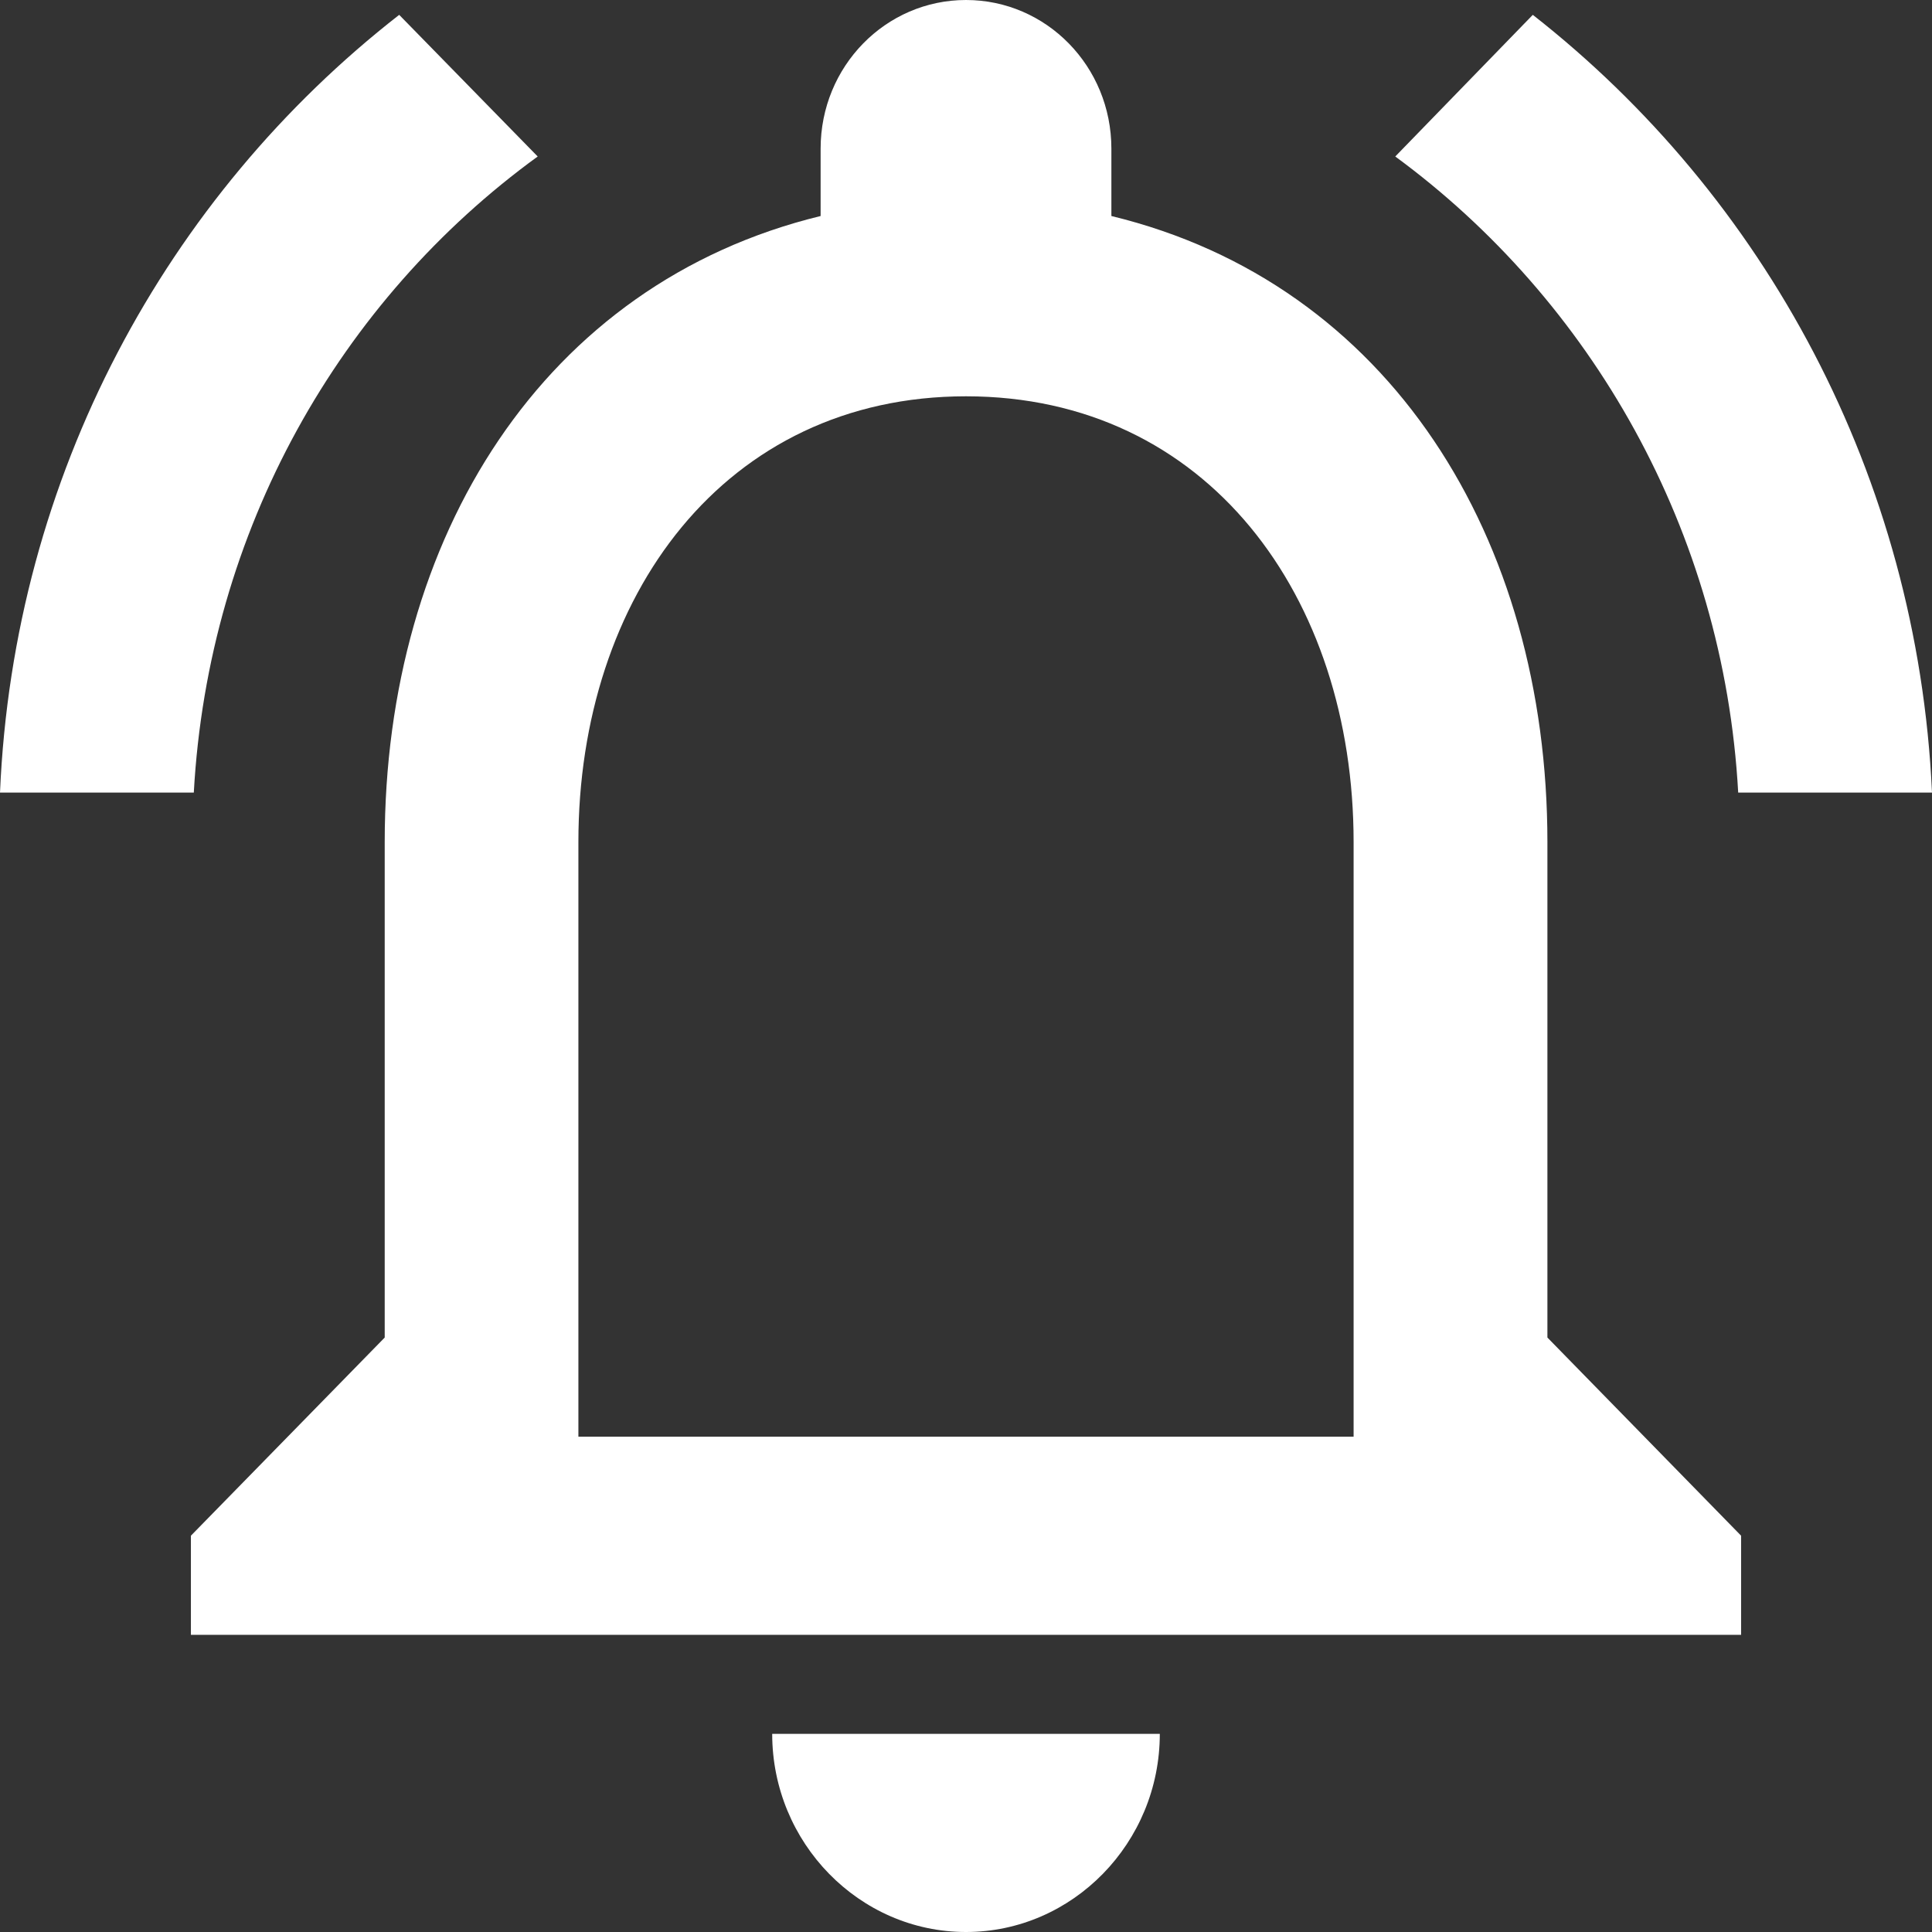 <svg width="16" height="16" viewBox="0 0 16 16" fill="none" xmlns="http://www.w3.org/2000/svg">
<rect x="0" y="0" width="16" height="16" fill="#333333" stroke="none"/>
<path fill-rule="evenodd" clip-rule="evenodd" d="M12.815 11.077V6.974C12.815 4.455 11.507 2.347 9.204 1.789V1.231C9.204 0.55 8.666 0 8 0C7.334 0 6.796 0.55 6.796 1.231V1.789C4.502 2.347 3.186 4.447 3.186 6.974V11.077L1.581 12.718V13.539H14.419V12.718L12.815 11.077ZM8 16C8.883 16 9.605 15.262 9.605 14.359H6.395C6.395 15.262 7.117 16 8 16ZM4.79 11.898H11.21V6.974C11.21 4.94 9.998 3.282 8 3.282C6.002 3.282 4.79 4.94 4.79 6.974V11.898ZM4.453 1.296L3.306 0.123C1.38 1.624 0.112 3.938 0 6.564H1.605C1.725 4.389 2.816 2.486 4.453 1.296ZM16 6.564H14.395C14.275 4.39 13.175 2.486 11.555 1.296L12.694 0.123C14.612 1.625 15.88 3.939 16 6.564Z" fill="white"/>
</svg>

